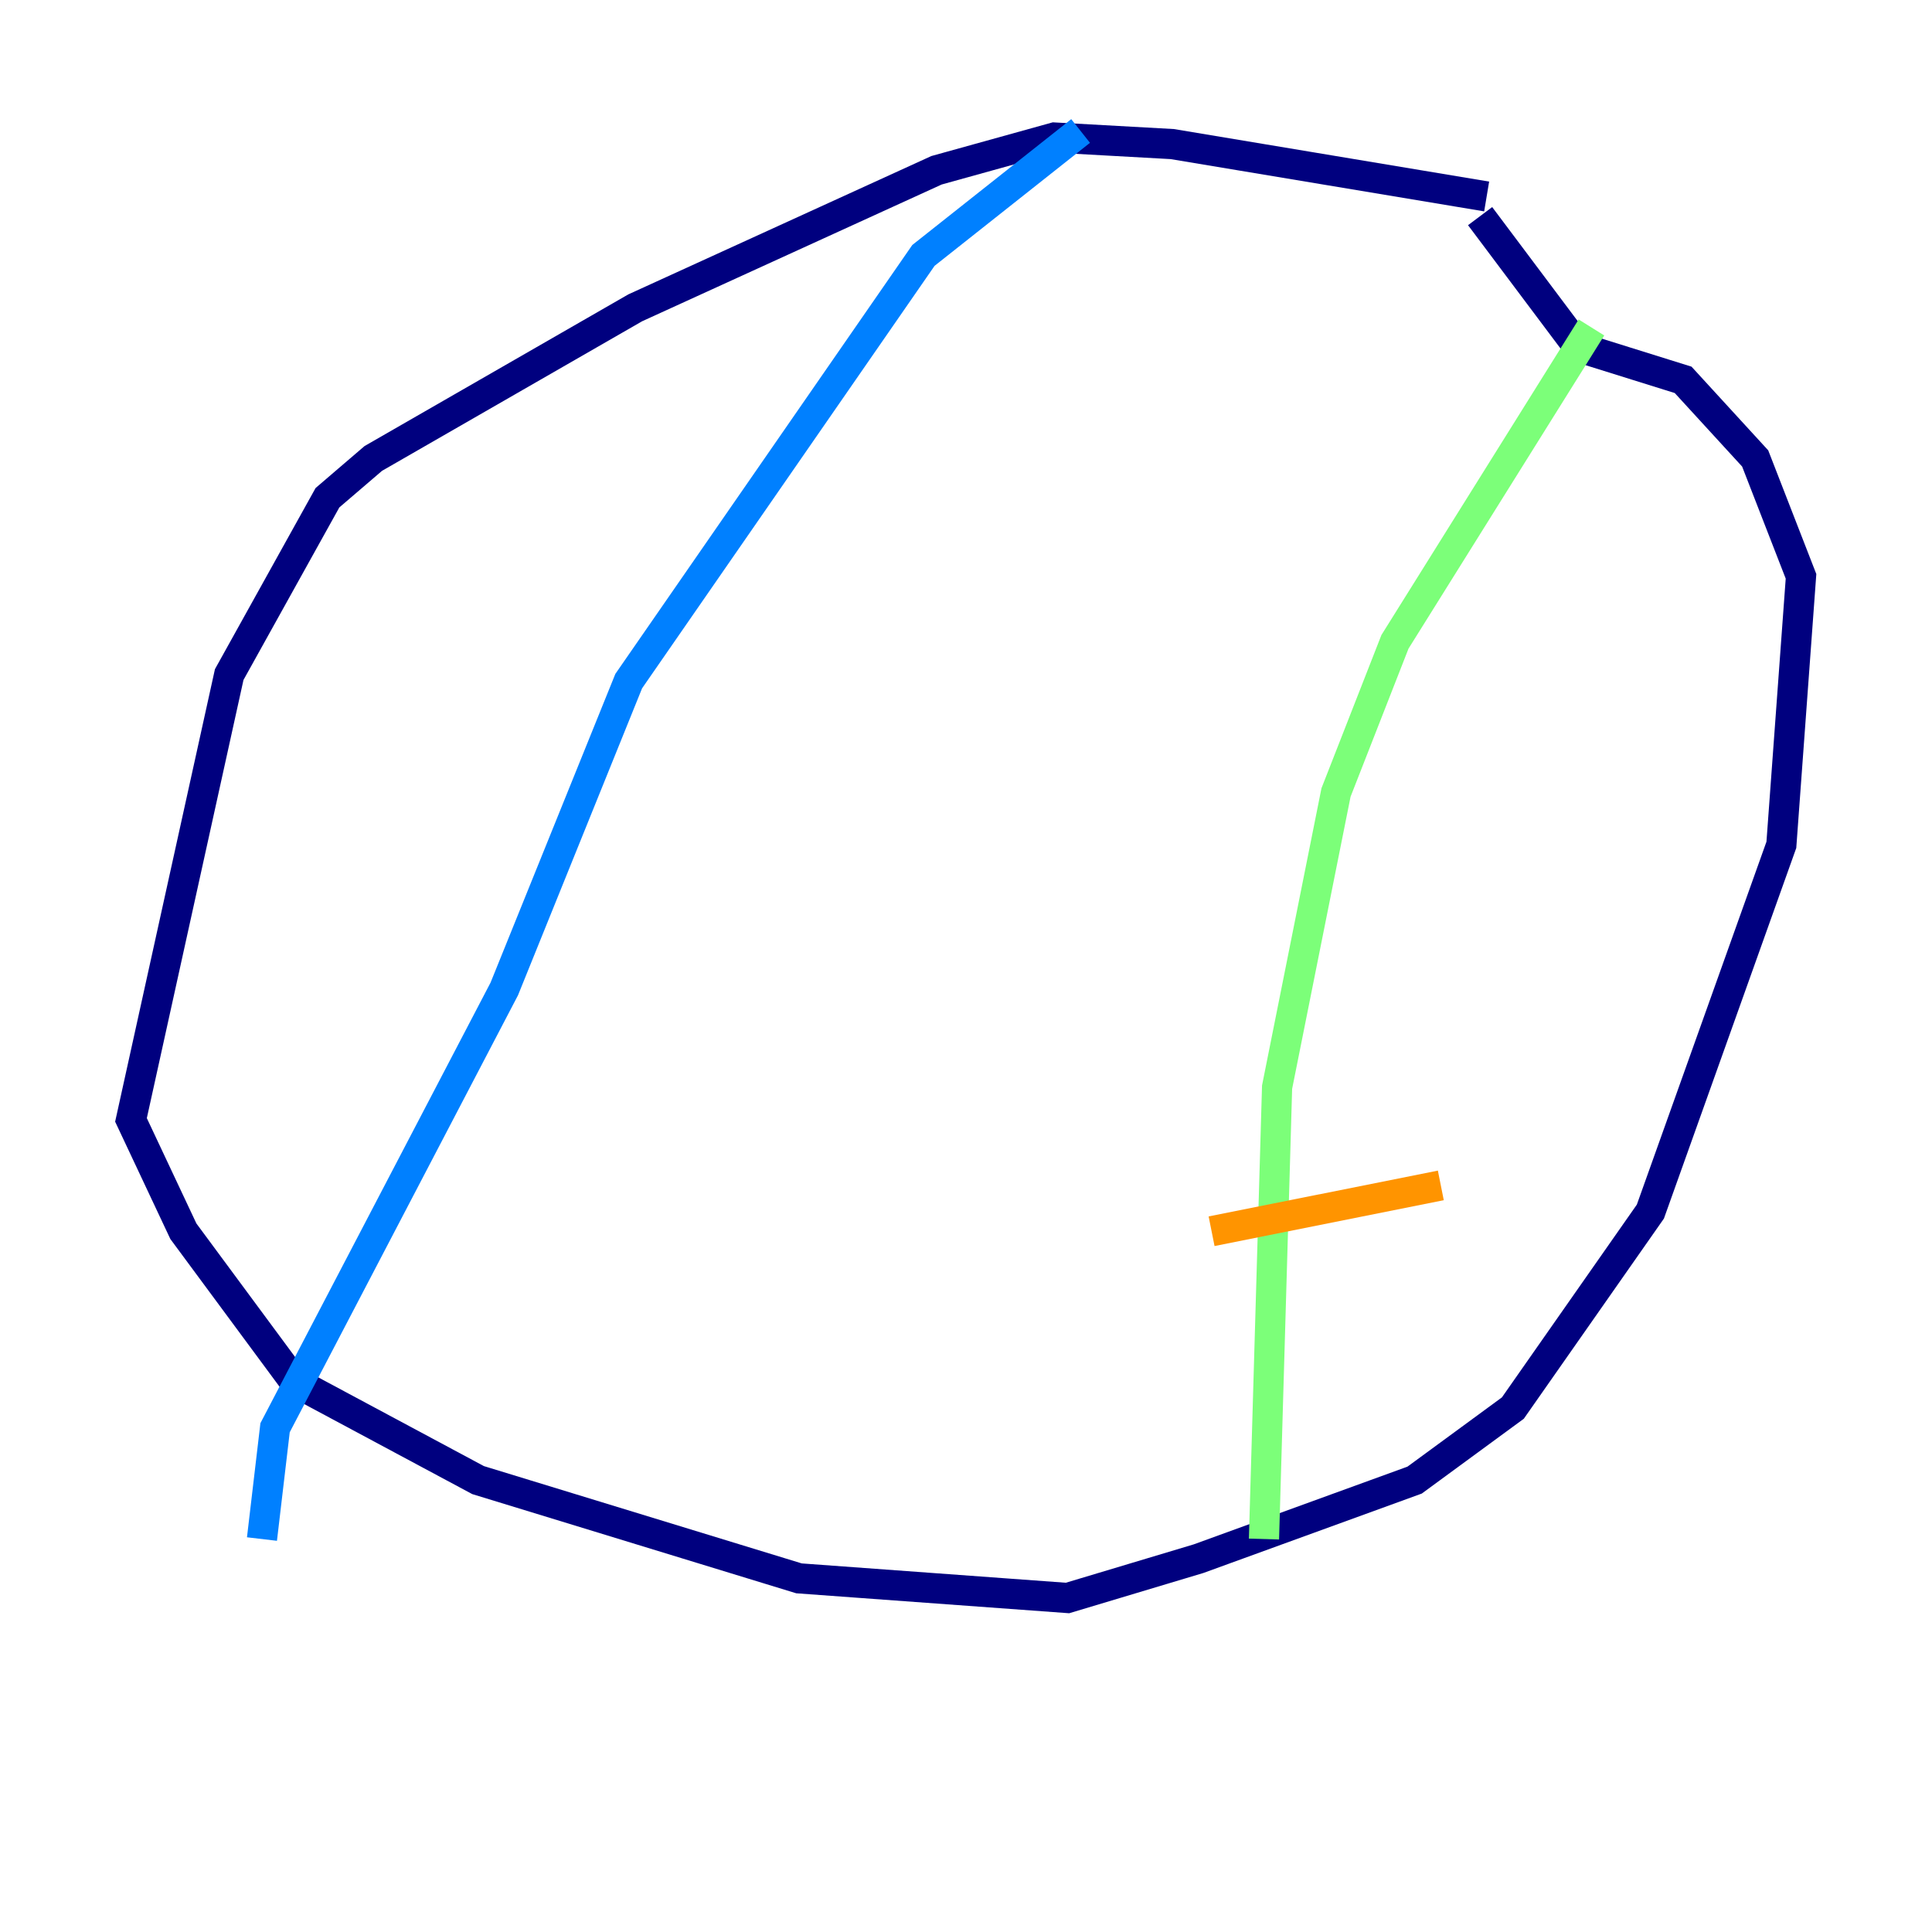 <?xml version="1.0" encoding="utf-8" ?>
<svg baseProfile="tiny" height="128" version="1.2" viewBox="0,0,128,128" width="128" xmlns="http://www.w3.org/2000/svg" xmlns:ev="http://www.w3.org/2001/xml-events" xmlns:xlink="http://www.w3.org/1999/xlink"><defs /><polyline fill="none" points="98.495,13.017 77.668,9.546 69.858,9.112 62.047,11.281 42.088,20.393 24.732,30.373 21.695,32.976 15.186,44.691 8.678,74.197 12.149,81.573 19.525,91.552 31.675,98.061 52.936,104.57 70.725,105.871 79.403,103.268 93.722,98.061 100.231,93.288 109.342,80.271 118.02,55.973 119.322,38.183 116.285,30.373 111.512,25.166 104.57,22.997 98.061,14.319" stroke="#00007f" stroke-width="2" /><polyline fill="none" points="71.593,8.678 61.18,16.922 41.654,45.125 33.41,65.519 18.224,94.59 17.356,101.966" stroke="#0080ff" stroke-width="2" /><polyline fill="none" points="105.437,21.695 92.42,42.522 88.515,52.502 84.61,72.027 83.742,101.966" stroke="#7cff79" stroke-width="2" /><polyline fill="none" points="80.271,81.573 95.458,78.536" stroke="#ff9400" stroke-width="2" /><polyline fill="none" points="86.346,59.444 86.346,59.444" stroke="#7f0000" stroke-width="2" /></svg>